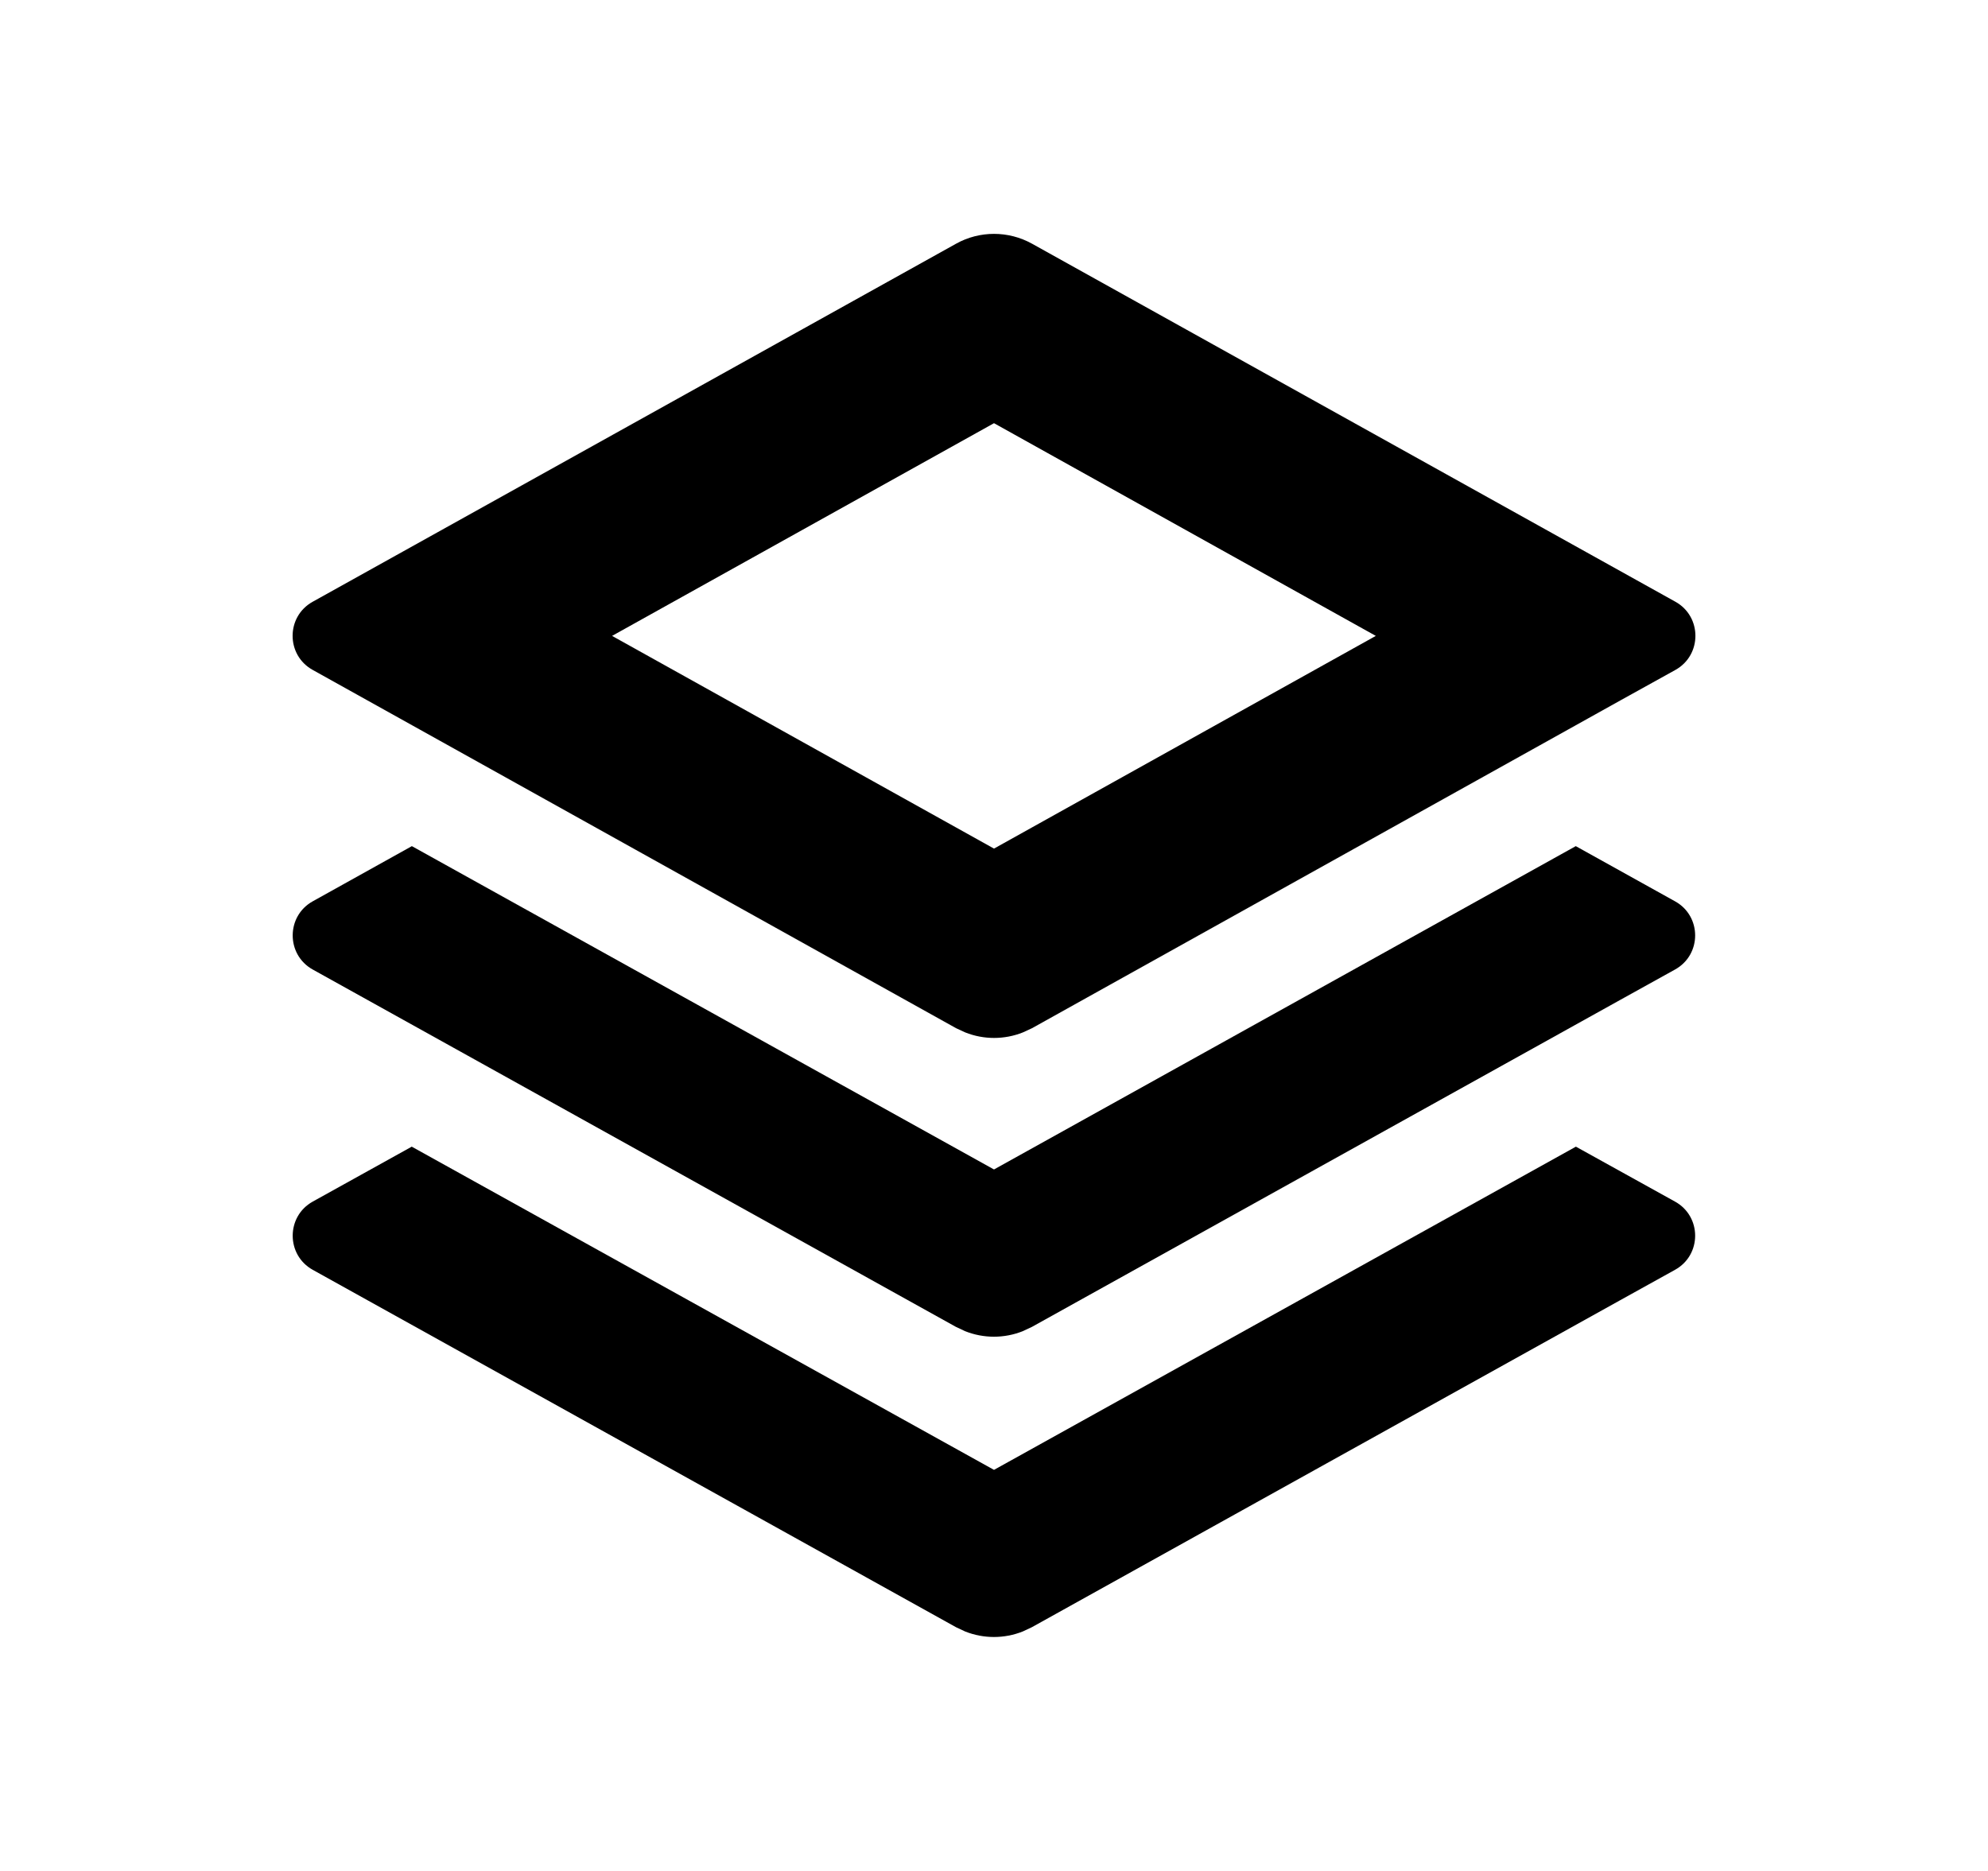 <svg width="17" height="16" viewBox="0 0 17 16" fill="none" xmlns="http://www.w3.org/2000/svg">
<path d="M14.324 10.276C14.553 10.403 14.553 10.732 14.324 10.859L13.855 11.119L8.823 13.916L8.746 13.952C8.588 14.015 8.411 14.015 8.253 13.952L8.176 13.916L2.674 10.859C2.446 10.732 2.446 10.403 2.674 10.276L3.521 9.806L8.5 12.57L13.476 9.806L14.324 10.276Z" fill="black"/>
<path d="M14.324 7.708C14.553 7.835 14.553 8.164 14.324 8.291L13.855 8.551L8.823 11.348L8.746 11.384C8.588 11.447 8.411 11.447 8.253 11.384L8.176 11.348L2.674 8.291C2.446 8.164 2.446 7.835 2.674 7.708L3.522 7.236L8.5 10.001L13.475 7.236L14.324 7.708Z" fill="black"/>
<path fill-rule="evenodd" clip-rule="evenodd" d="M8.176 2.084C8.377 1.972 8.623 1.972 8.825 2.084L14.327 5.146C14.555 5.273 14.555 5.602 14.327 5.729L13.856 5.99L8.825 8.793L8.747 8.829C8.589 8.892 8.412 8.892 8.254 8.829L8.176 8.793L2.674 5.729C2.445 5.602 2.445 5.273 2.674 5.146L8.176 2.084ZM5.234 5.438L8.5 7.257L11.765 5.438L8.5 3.619L5.234 5.438Z" fill="black"/>
</svg>
